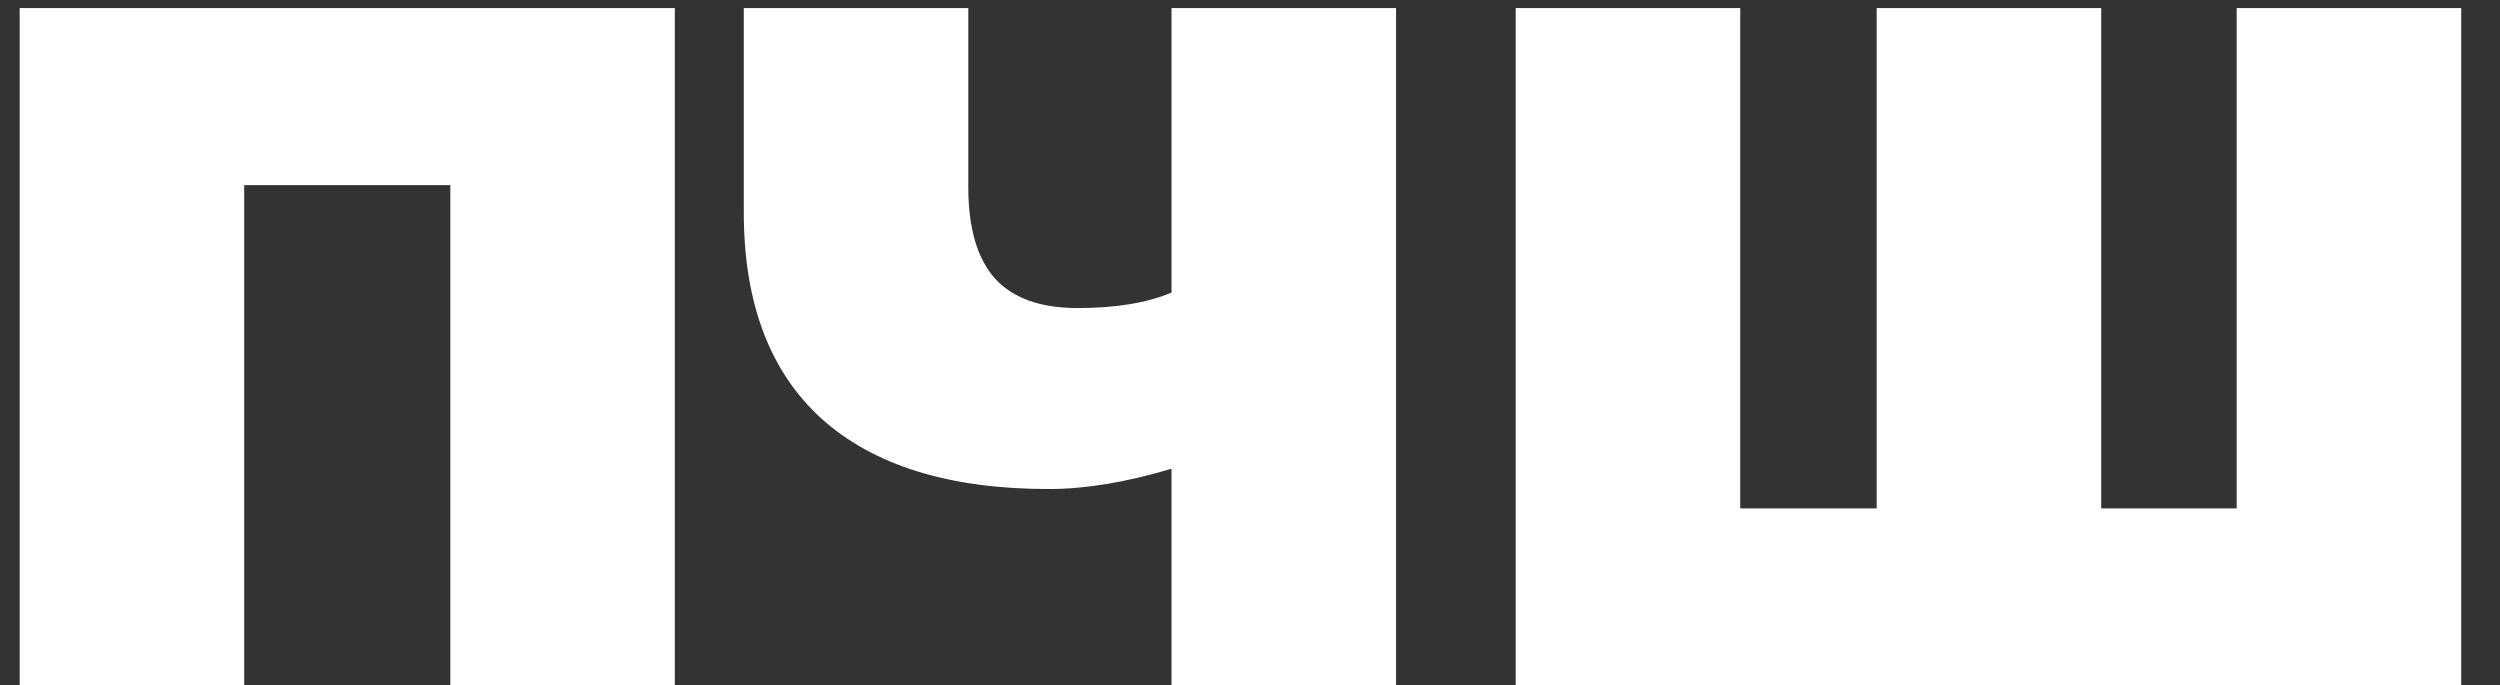 <svg width="62" height="17" viewBox="0 0 62 17" fill="none" xmlns="http://www.w3.org/2000/svg">
<rect x="0" y="0" width="62" height="17" fill="#333333" stroke="none"/>
<path d="M16.736 0.2V17H11.168V4.592H6.056V17H0.488V0.2H16.736ZM34.622 0.2V17H29.054V11.624C27.934 11.96 26.918 12.128 26.006 12.128C23.542 12.128 21.662 11.544 20.366 10.376C19.086 9.208 18.446 7.504 18.446 5.264V0.2H24.014V4.64C24.014 5.664 24.238 6.424 24.686 6.92C25.134 7.4 25.814 7.64 26.726 7.64C27.67 7.64 28.446 7.512 29.054 7.256V0.2H34.622ZM61.038 0.2V17H37.59V0.2H43.158V12.608H46.542V0.2H52.11V12.608H55.47V0.2H61.038Z" fill="white"/>
</svg>
